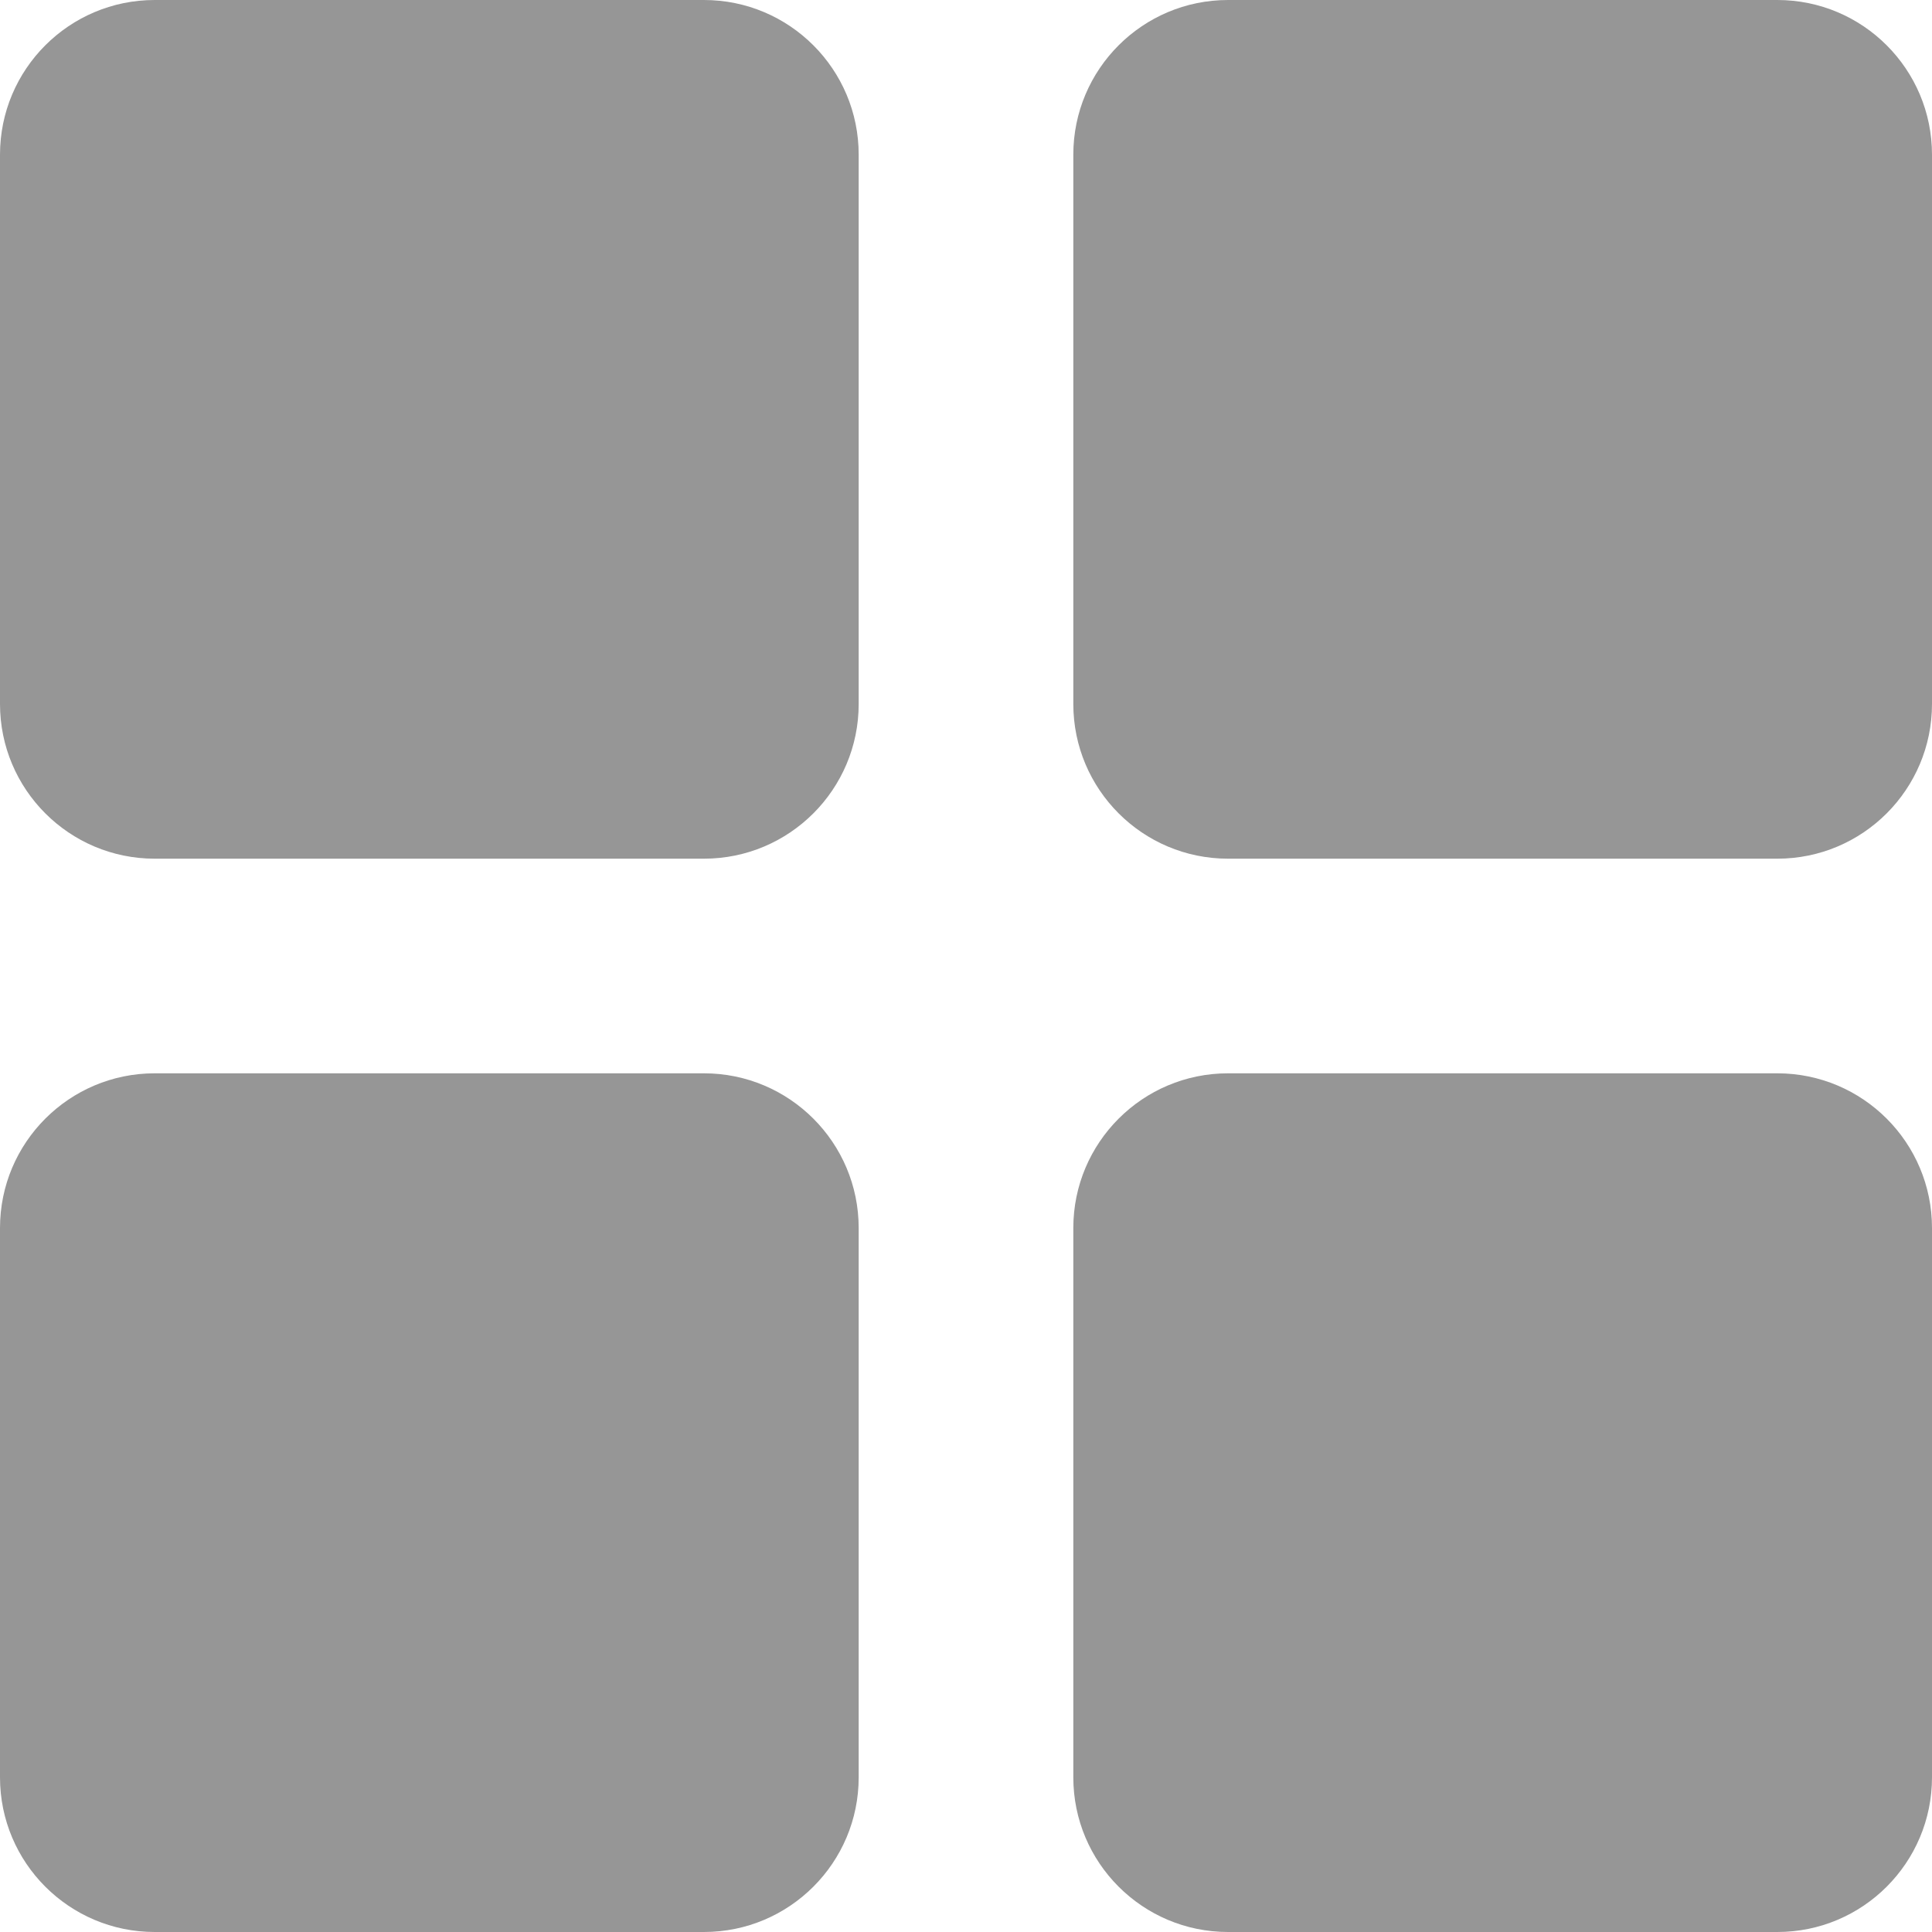 <?xml version="1.0" encoding="UTF-8" standalone="no"?>
<svg width="44px" height="44px" viewBox="0 0 44 44" version="1.1" xmlns="http://www.w3.org/2000/svg" xmlns:xlink="http://www.w3.org/1999/xlink">
    <!-- Generator: Sketch 3.7.2 (28276) - http://www.bohemiancoding.com/sketch -->
    <title>icons/grid</title>
    <desc>Created with Sketch.</desc>
    <defs></defs>
    <g id="Icons" stroke="none" stroke-width="1" fill="none" fill-rule="evenodd">
        <g id="icons/grid" fill="#969696">
            <path d="M40.477,0 L27.968,0 C26.022,0 24.444,1.577 24.444,3.523 L24.444,16.032 C24.444,17.978 26.022,19.556 27.968,19.556 L40.477,19.556 C42.423,19.556 44,17.978 44,16.032 L44,3.523 C44,1.577 42.423,0 40.477,0 L40.477,0 Z M16.032,0 L3.523,0 C1.577,0 0,1.577 0,3.523 L0,16.032 C0,17.978 1.577,19.556 3.523,19.556 L16.032,19.556 C17.978,19.556 19.556,17.978 19.556,16.032 L19.556,3.523 C19.556,1.577 17.978,0 16.032,0 L16.032,0 Z M40.477,24.444 L27.968,24.444 C26.022,24.444 24.444,26.022 24.444,27.968 L24.444,40.477 C24.444,42.423 26.022,44 27.968,44 L40.477,44 C42.423,44 44,42.423 44,40.477 L44,27.968 C44,26.022 42.423,24.444 40.477,24.444 L40.477,24.444 Z M16.032,24.444 L3.523,24.444 C1.577,24.444 -1.77635684e-15,26.022 -1.77635684e-15,27.968 L-1.77635684e-15,40.477 C-1.77635684e-15,42.423 1.577,44 3.523,44 L16.032,44 C17.978,44 19.556,42.423 19.556,40.477 L19.556,27.968 C19.556,26.022 17.978,24.444 16.032,24.444 L16.032,24.444 Z" id="Shape"></path>
        </g>
    </g>
</svg>